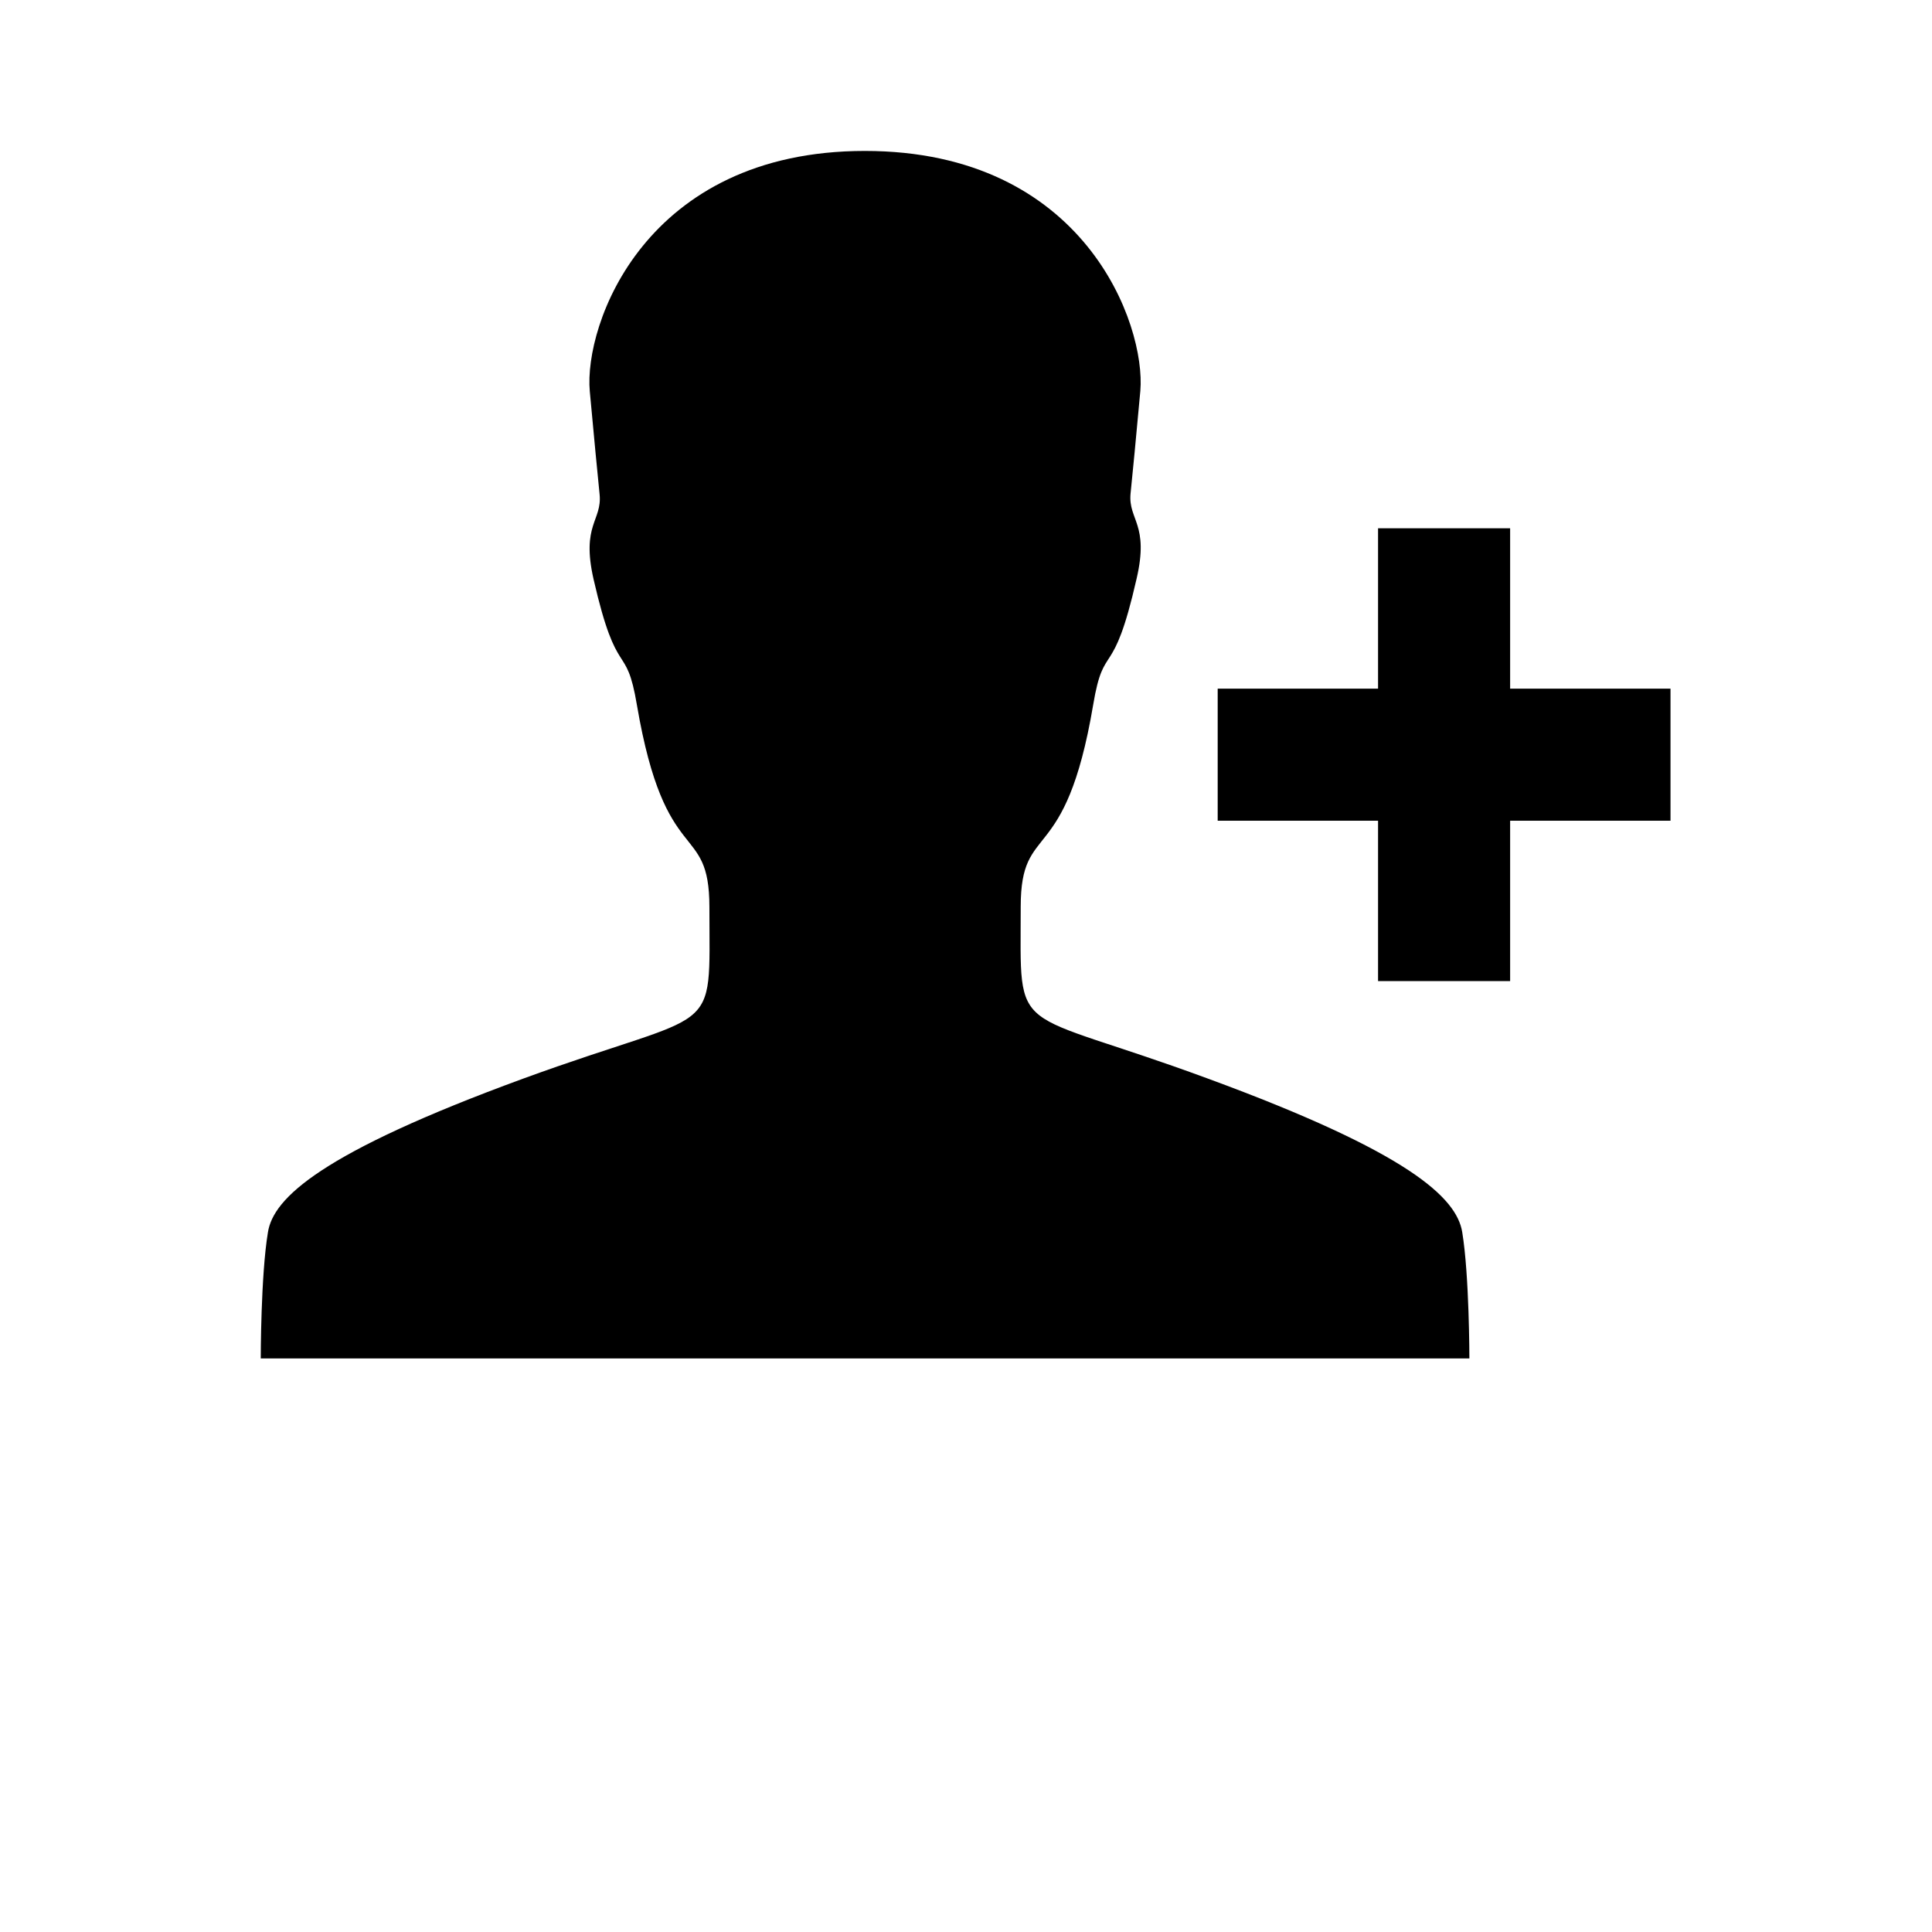 <svg xmlns="http://www.w3.org/2000/svg" width="512" height="512" viewBox="0 0 512 512">
    <path d="M400.2 260v-42.5h42.5v-35h-42.5V140h-35v42.5h-42.5v35h42.5V260h35z"/>
    <path d="M389.4 360s0-22-1.9-33.5c-1.5-9.1-14.1-21.1-67.5-40.7-52.6-19.4-49.5-9.9-49.5-45.5 0-23.1 11.8-9.7 19.2-53.5 2.9-17.3 5.2-5.7 11.5-33.4 3.4-14.5-2.2-15.6-1.6-22.5.7-6.9 1.3-13.1 2.6-27.3 1.5-17.5-14.7-63.6-73-63.6s-74.5 46.1-72.9 63.7c1.3 14.1 1.9 20.3 2.6 27.3s-4.9 8-1.6 22.5c6.3 27.5 8.6 16.1 11.5 33.4 7.5 43.9 19.2 30.4 19.2 53.5 0 35.7 3.3 26.2-49.5 45.5C85 305.5 72.4 317.5 71 326.6 69.1 338 69.1 360 69.1 360h320.3z"/>
</svg>
